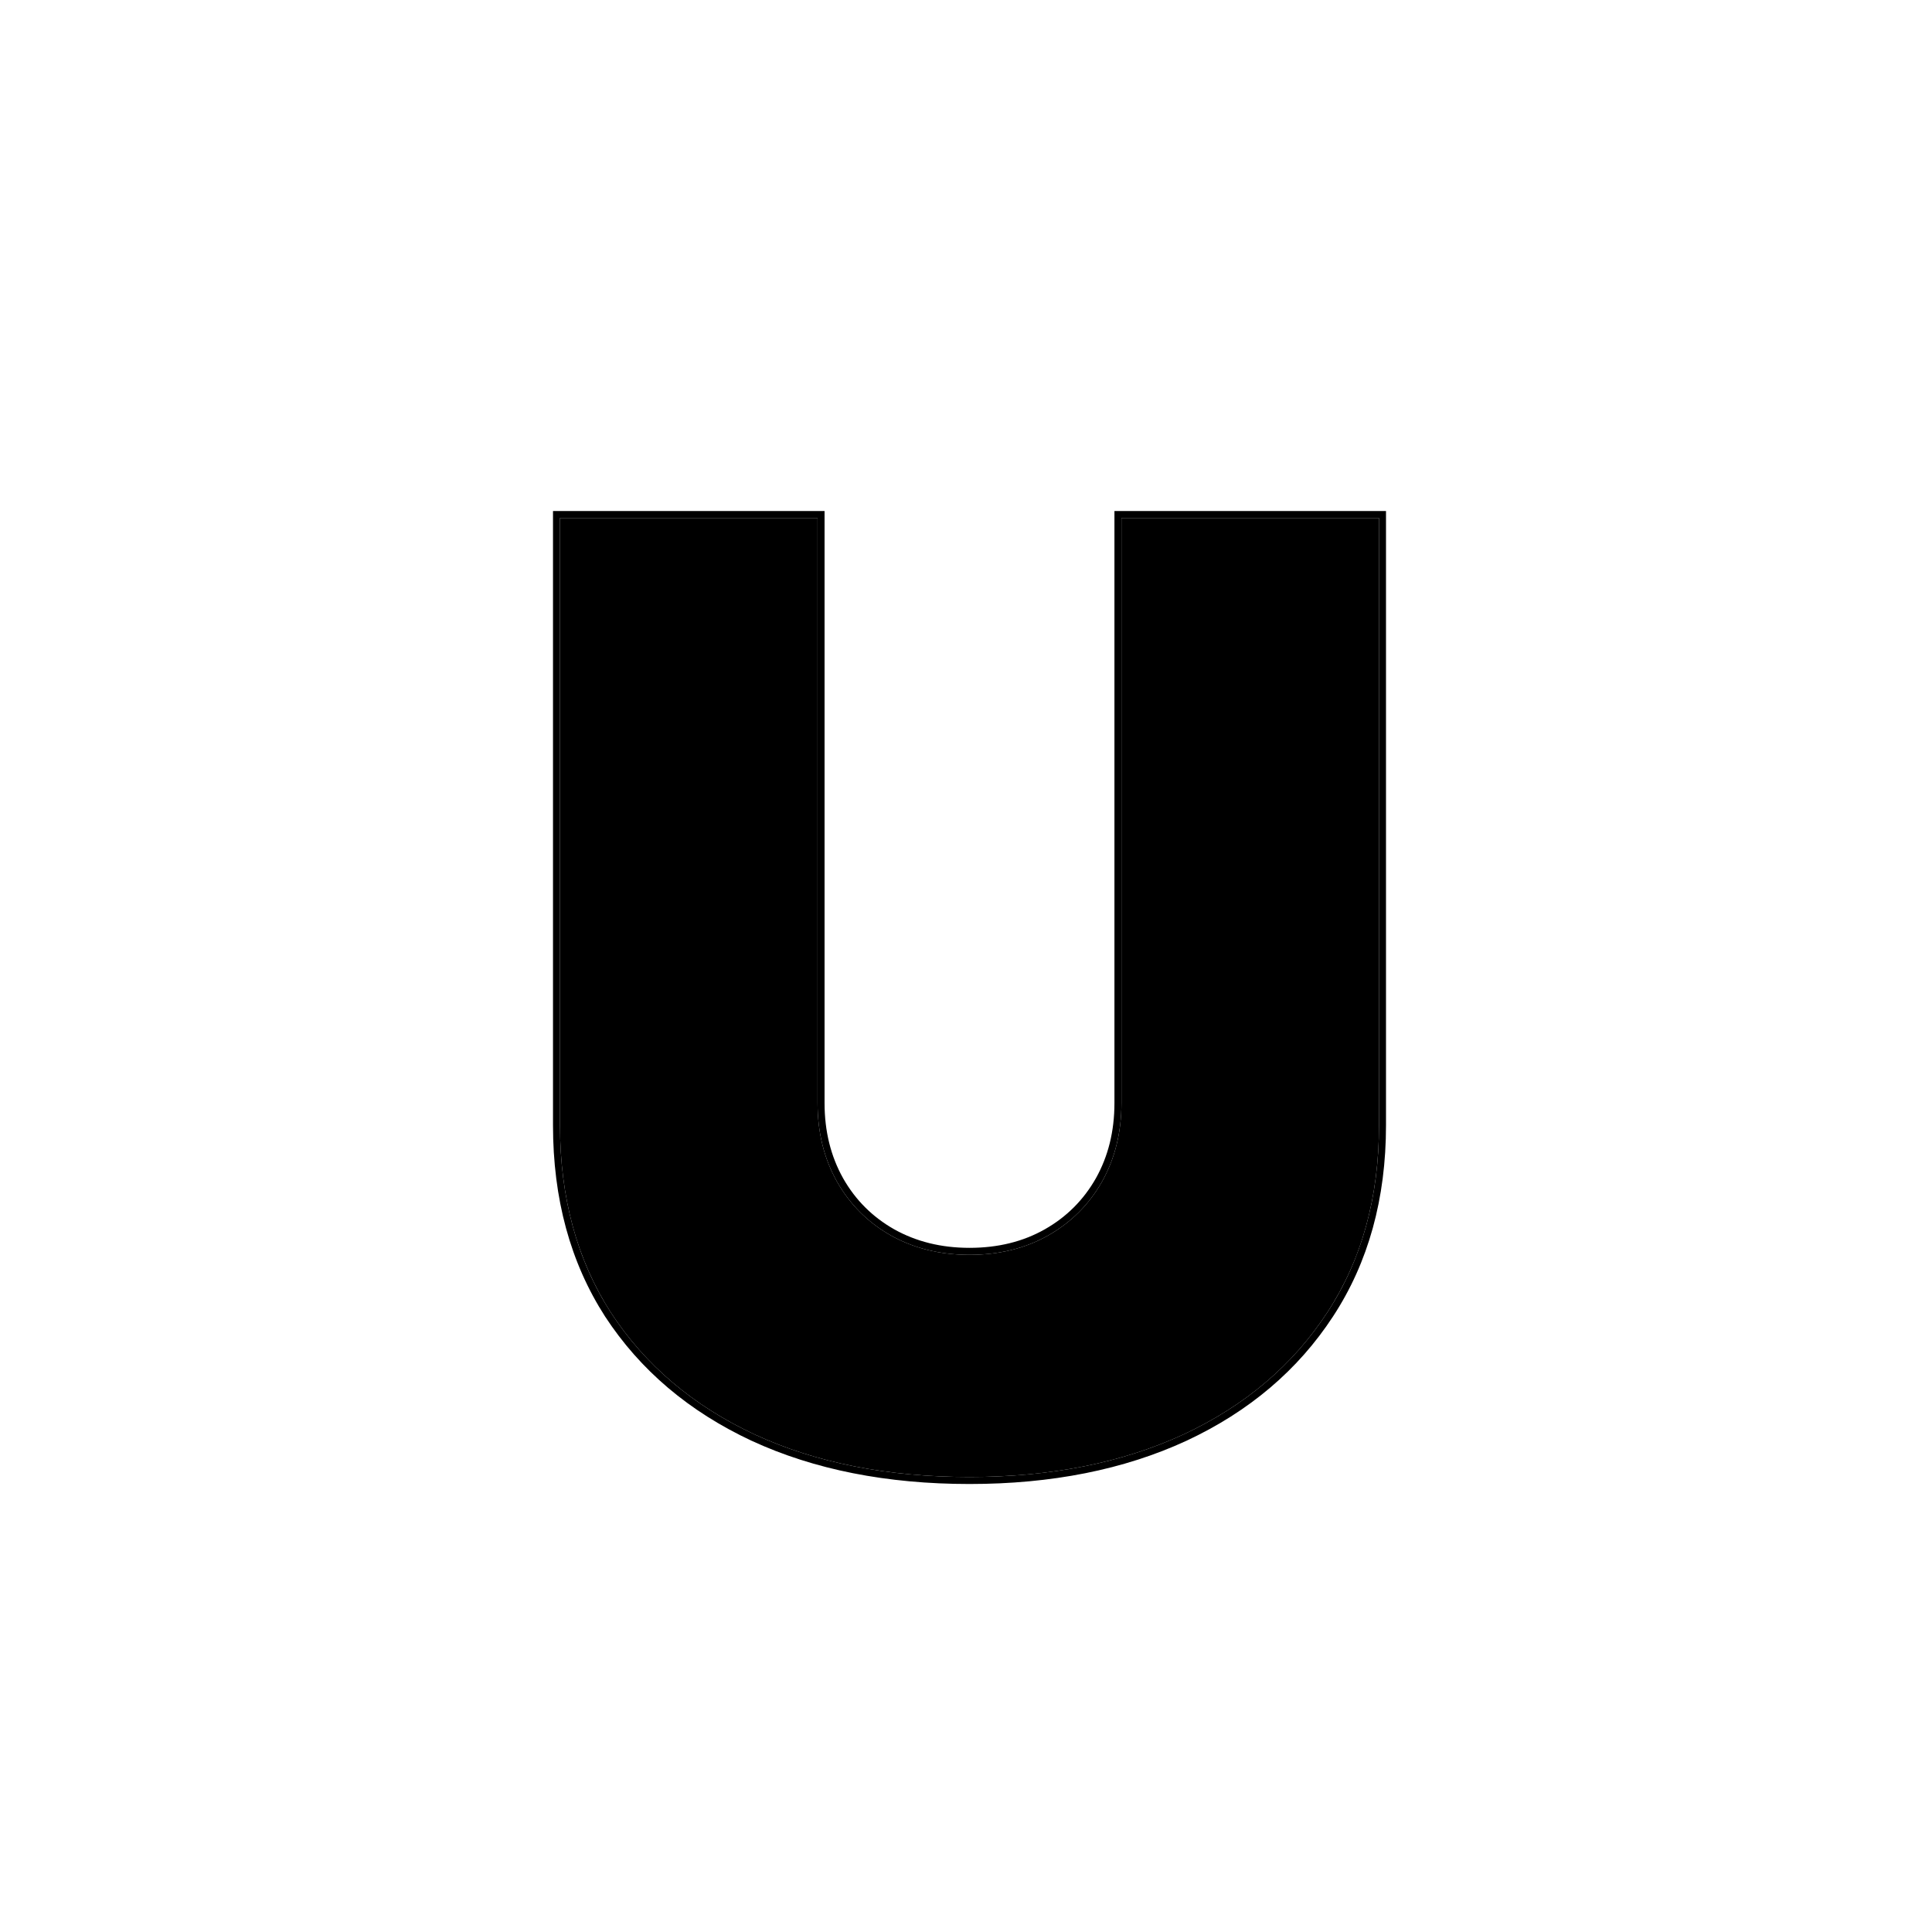 <svg width="276" height="276" viewBox="0 0 276 276" fill="none" xmlns="http://www.w3.org/2000/svg">
<g filter="url(#filter0_d_101_3)">
<path d="M160.206 70H197V156.749C197 167.064 194.529 175.99 189.588 183.528C184.691 191.021 177.853 196.818 169.074 200.917C160.294 204.972 150.103 207 138.5 207C126.809 207 116.574 204.972 107.794 200.917C99.015 196.818 92.177 191.021 87.279 183.528C82.427 175.99 80 167.064 80 156.749V70H116.794V153.575C116.794 157.763 117.721 161.51 119.574 164.816C121.426 168.078 123.985 170.634 127.25 172.486C130.559 174.337 134.309 175.263 138.5 175.263C142.735 175.263 146.485 174.337 149.75 172.486C153.015 170.634 155.574 168.078 157.426 164.816C159.279 161.51 160.206 157.763 160.206 153.575V70Z" fill="url(#paint0_linear_101_3)" shapeRendering="crispEdges"/>
<path d="M160.206 69.5H159.706V70V153.575C159.706 157.686 158.797 161.346 156.991 164.57C155.183 167.753 152.689 170.244 149.503 172.051C146.323 173.854 142.66 174.763 138.5 174.763C134.386 174.763 130.722 173.855 127.496 172.05C124.311 170.244 121.817 167.753 120.009 164.57C118.203 161.346 117.294 157.686 117.294 153.575V70V69.5H116.794H80H79.5V70V156.749C79.5 167.145 81.947 176.168 86.859 183.798L86.861 183.801C91.813 191.379 98.726 197.235 107.583 201.37L107.584 201.371C116.442 205.462 126.751 207.5 138.5 207.5C150.161 207.5 160.426 205.462 169.283 201.371L169.285 201.37C178.141 197.235 185.054 191.379 190.006 183.802C195.008 176.171 197.5 167.147 197.5 156.749V70V69.5H197H160.206Z" stroke="url(#paint1_linear_101_3)" shapeRendering="crispEdges"/>
</g>
<defs>
<filter id="filter0_d_101_3" x="75" y="69" width="127" height="147" filterUnits="userSpaceOnUse" colorInterpolationFilters="sRGB">
<feFlood floodOpacity="0" result="BackgroundImageFix"/>
<feColorMatrix in="SourceAlpha" type="matrix" values="0 0 0 0 0 0 0 0 0 0 0 0 0 0 0 0 0 0 127 0" result="hardAlpha"/>
<feOffset dy="4"/>
<feGaussianBlur stdDeviation="2"/>
<feComposite in2="hardAlpha" operator="out"/>
<feColorMatrix type="matrix" values="0 0 0 0 0 0 0 0 0 0 0 0 0 0 0 0 0 0 0.25 0"/>
<feBlend mode="normal" in2="BackgroundImageFix" result="effect1_dropShadow_101_3"/>
<feBlend mode="normal" in="SourceGraphic" in2="effect1_dropShadow_101_3" result="shape"/>
</filter>
<linearGradient id="paint0_linear_101_3" x1="80" y1="70" x2="176.419" y2="207.057" gradientUnits="userSpaceOnUse">
<stop offset="0.161"/>
<stop offset="1" stopColor="#B6B6B6" stopOpacity="0"/>
</linearGradient>
<linearGradient id="paint1_linear_101_3" x1="47.5" y1="168.5" x2="212.999" y2="167.862" gradientUnits="userSpaceOnUse">
<stop offset="0.194"/>
<stop offset="0.411" stopColor="white" stopOpacity="0"/>
</linearGradient>
</defs>
</svg>
